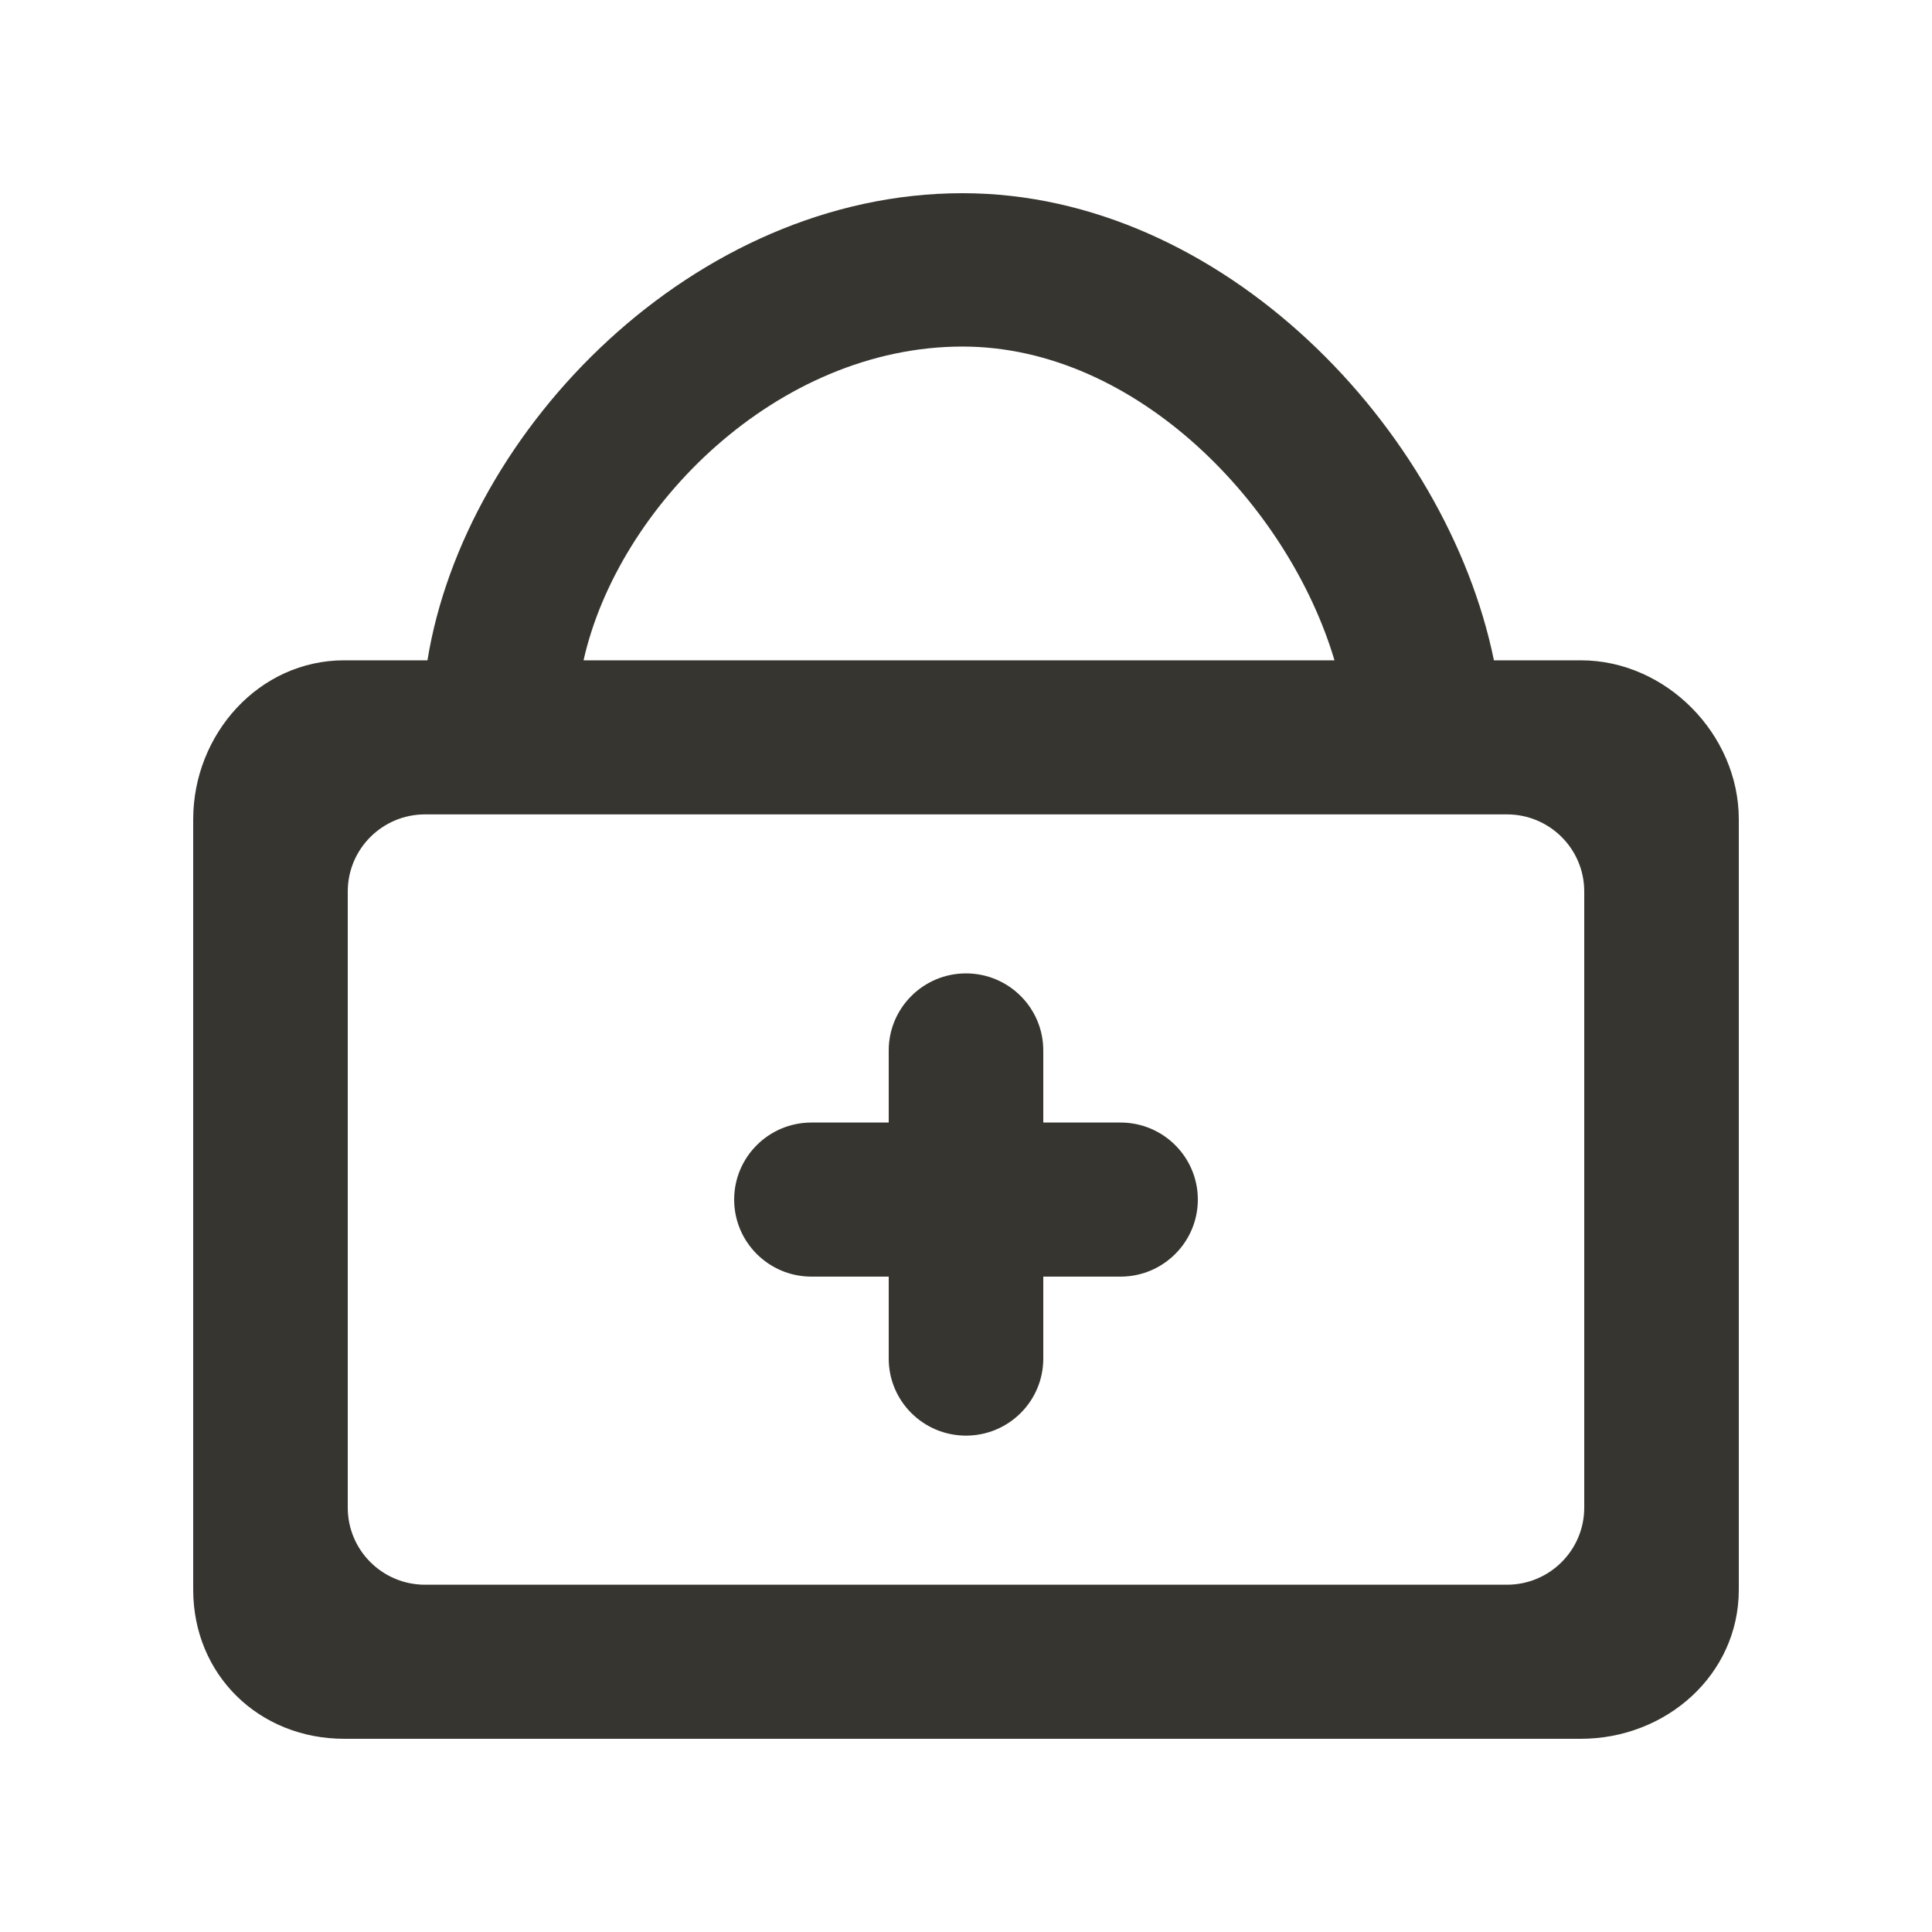 <!-- Generated by IcoMoon.io -->
<svg version="1.1" xmlns="http://www.w3.org/2000/svg" width="40" height="40" viewBox="0 0 40 40">
<title>mp-shopping_bag_plus-1</title>
<path fill="#37352f" d="M24.8 24.836c0 0.88-0.717 1.595-1.6 1.595h-1.6v1.697c0 0.882-0.717 1.595-1.6 1.595s-1.6-0.713-1.6-1.595v-1.697h-1.6c-0.883 0-1.6-0.714-1.6-1.595s0.717-1.595 1.6-1.595h1.6v-1.493c0-0.88 0.717-1.595 1.6-1.595s1.6 0.714 1.6 1.595v1.493h1.6c0.883 0 1.6 0.714 1.6 1.595v0zM32.8 31.215c0 0.88-0.717 1.595-1.6 1.595h-22.4c-0.883 0-1.6-0.714-1.6-1.595v-12.759c0-0.88 0.717-1.595 1.6-1.595h22.4c0.883 0 1.6 0.714 1.6 1.595v12.759zM19.928 7.175c3.614 0 6.754 3.306 7.701 6.496h-15.547c0.715-3.19 4.013-6.496 7.846-6.496v0zM32.728 13.671h-1.798c-0.978-4.785-5.616-9.671-11.002-9.671-5.552 0-10.304 4.887-11.078 9.671h-1.722c-1.768 0-3.128 1.531-3.128 3.292v15.949c0 1.762 1.36 3.088 3.128 3.088h25.6c1.766 0 3.272-1.325 3.272-3.088v-15.949c0-1.761-1.506-3.292-3.272-3.292v0z"></path>
</svg>
